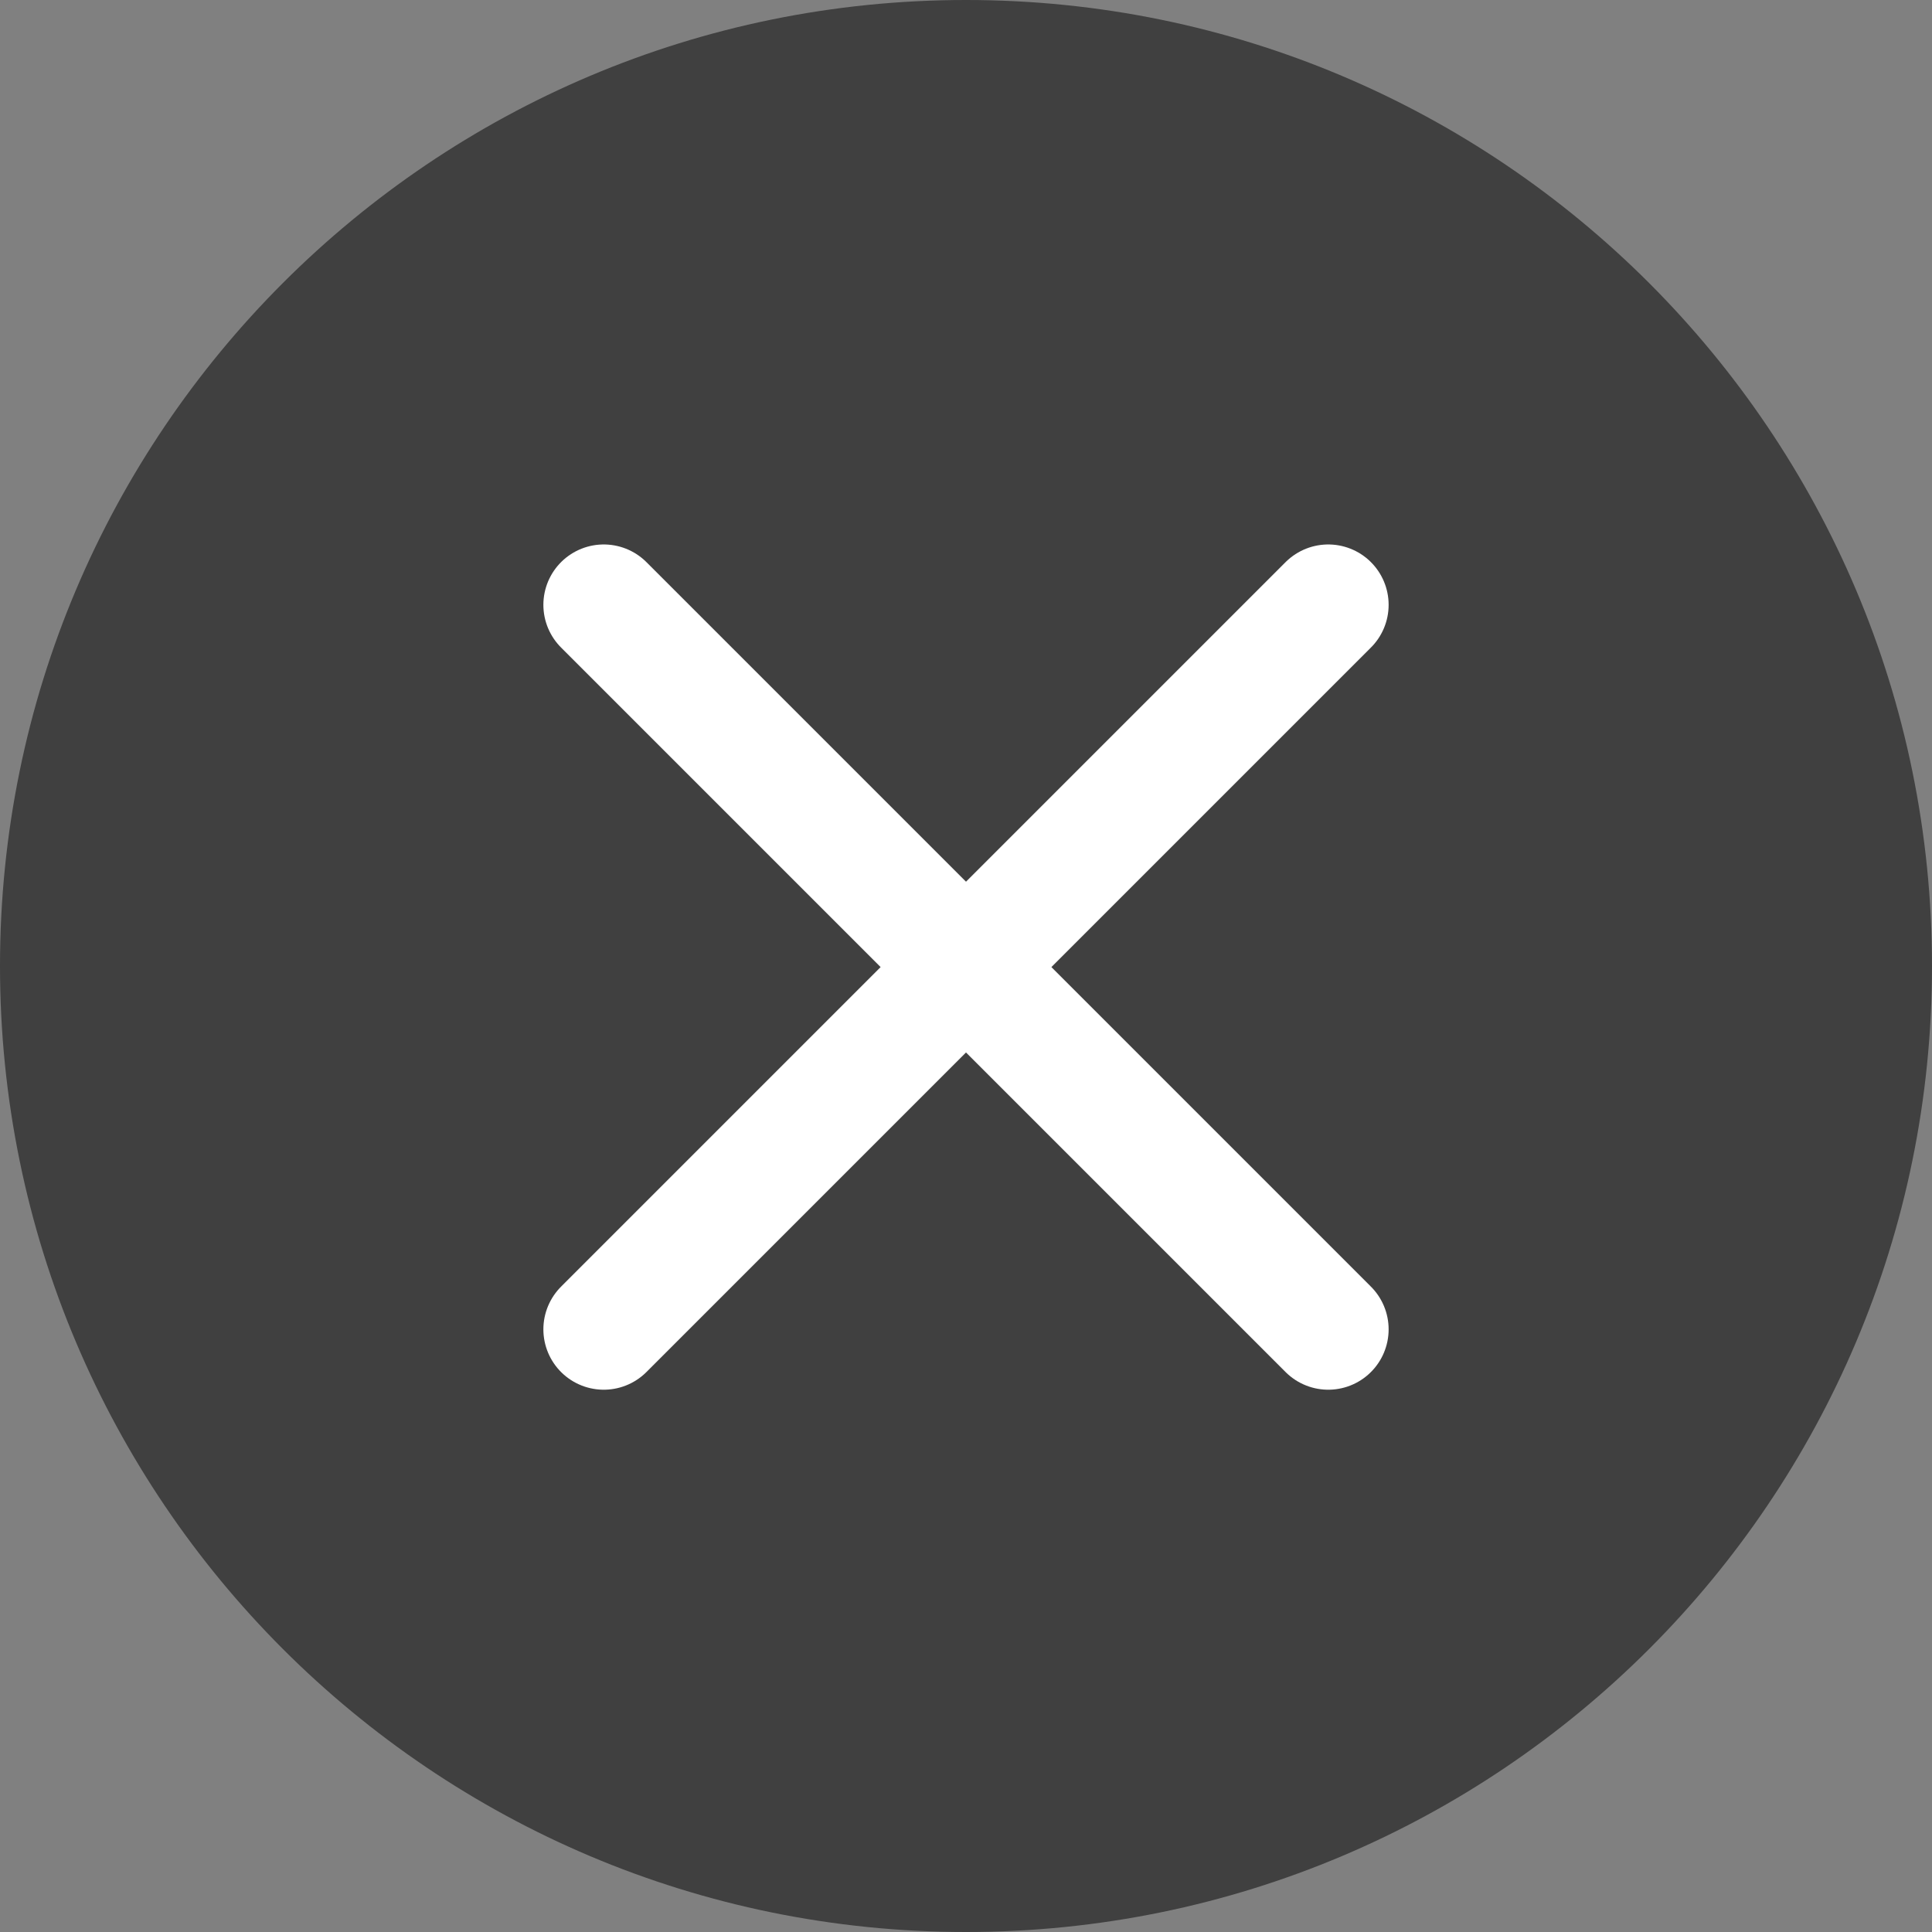 <svg width="20" height="20" viewBox="0 0 16 16" fill="none" xmlns="http://www.w3.org/2000/svg">
      <rect x="0" y="0" width="16" height="16" fill="#808080" stroke="none"/>
      <path d="M16 8C16 12.418 12.418 16 8 16C3.582 16 0 12.418 0 8C0 3.582 3.582 0 8 0C12.418 0 16 3.582 16 8Z" fill="black" fill-opacity="0.5"></path>
      <path d="M5 5.009L11 11.009" stroke="white" stroke-linecap="round" stroke-linejoin="round"></path>
      <path d="M11 5.009L5 11.009" stroke="white" stroke-linecap="round" stroke-linejoin="round"></path>
    </svg>